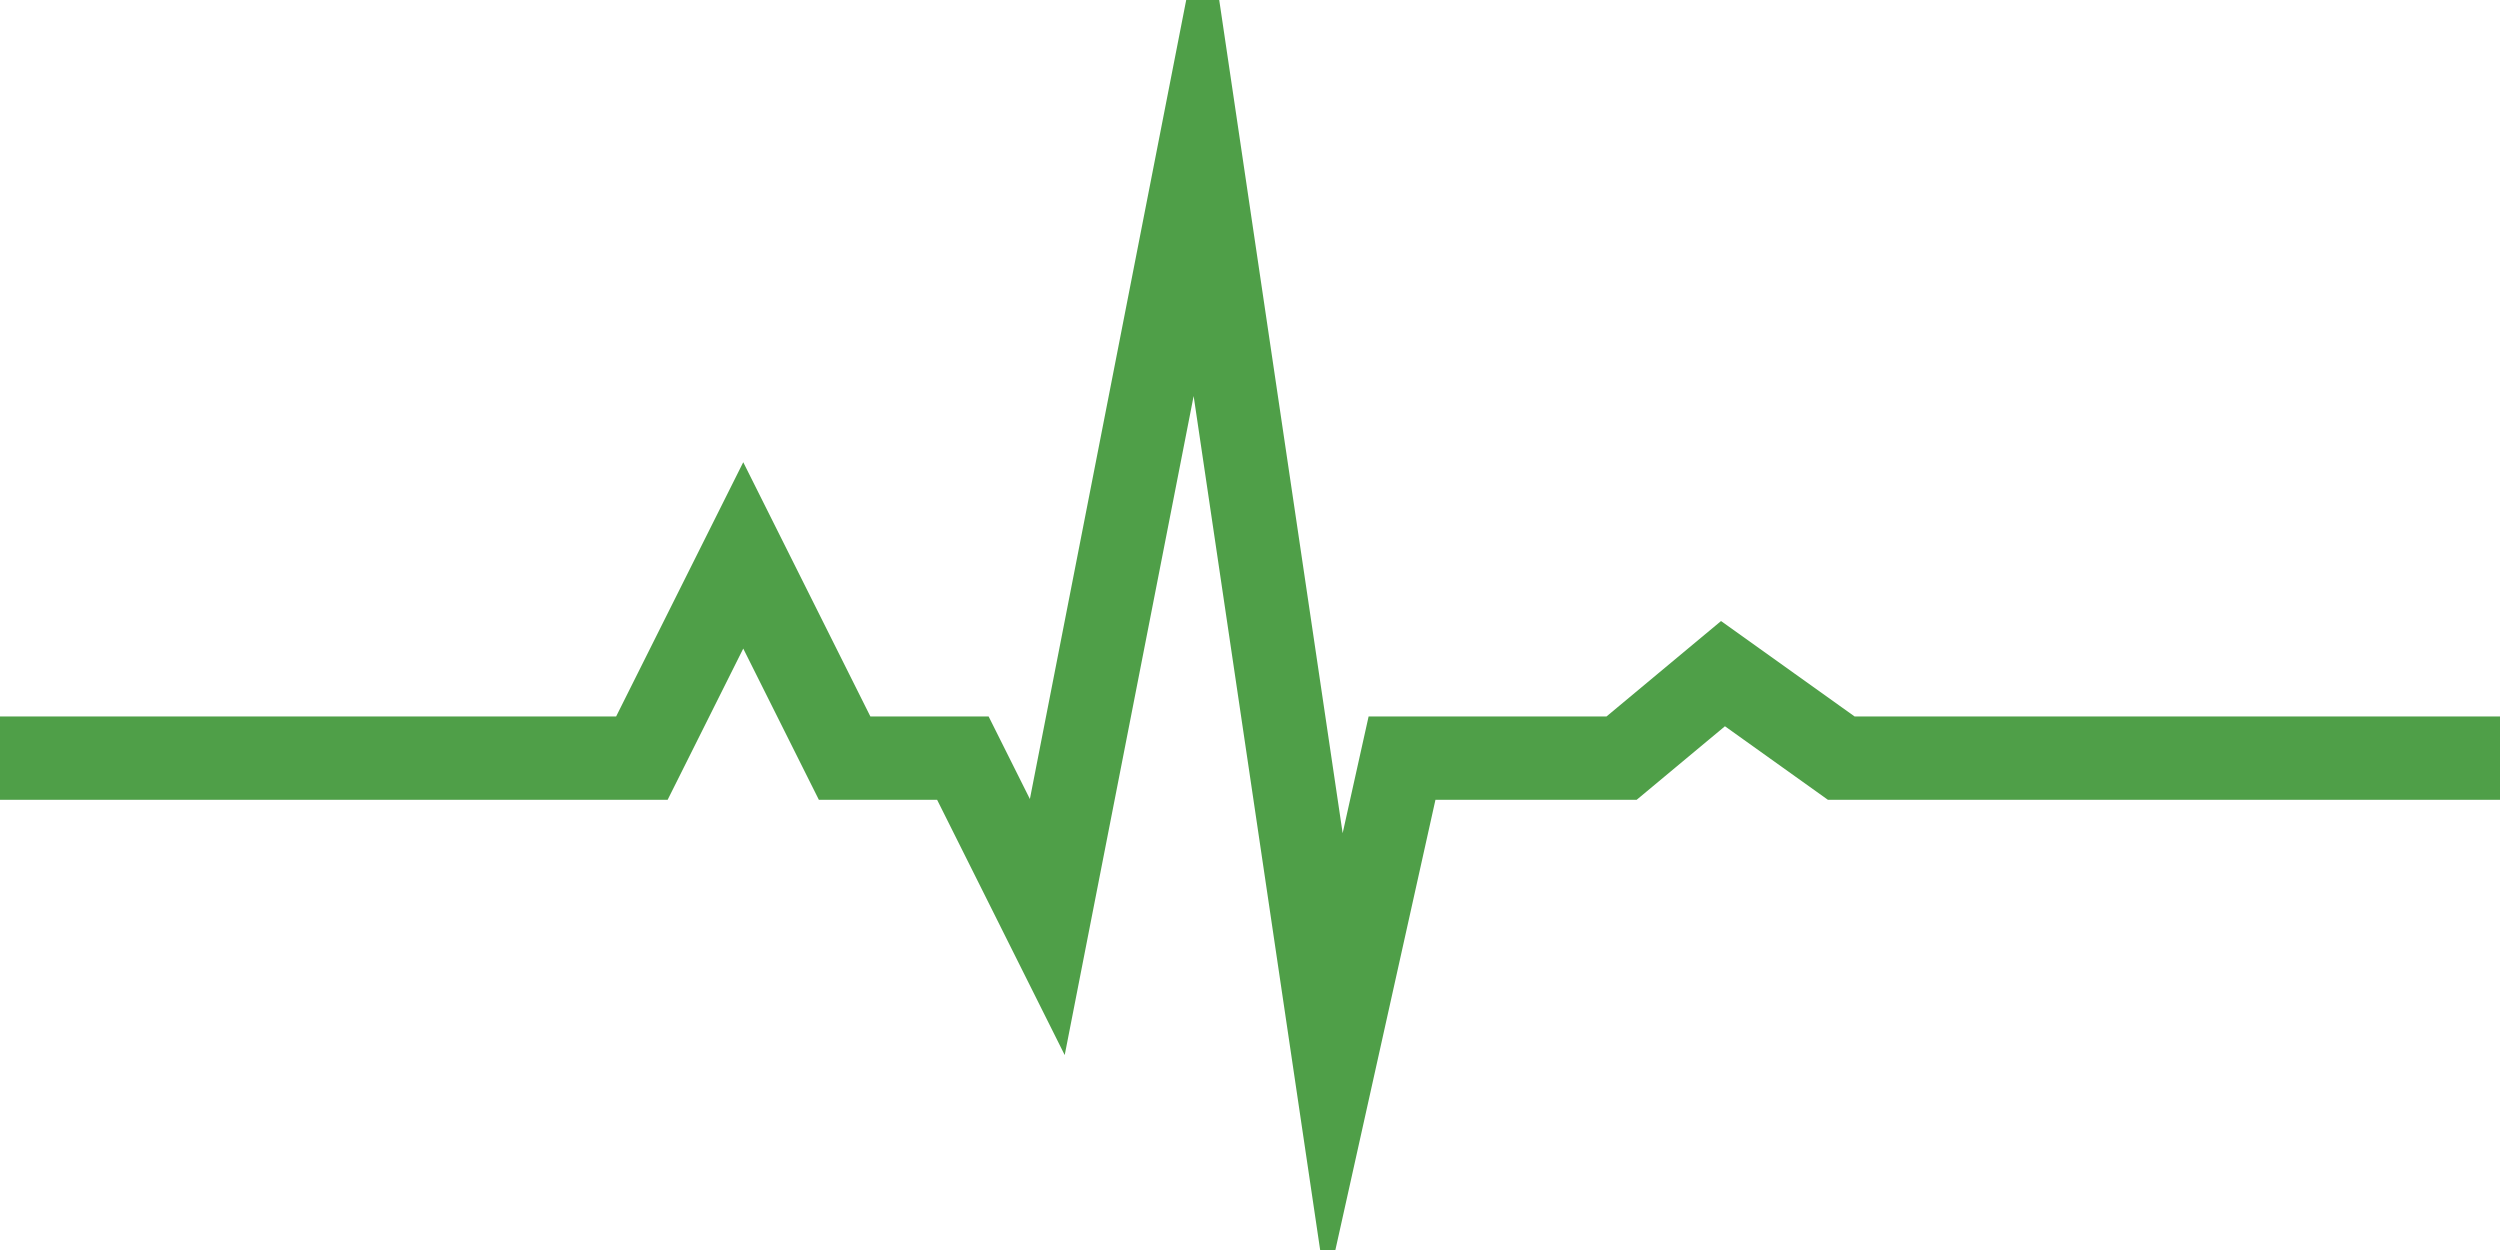 <svg xmlns="http://www.w3.org/2000/svg" viewBox="0 0 150 75" >
  <desc>heart rate on</desc>
  <polyline fill="none" stroke="#4f9f48" stroke-width="5" stroke-miterlimit="10" points="0,45.486 38.514,45.486 44.595,33.324 50.676,45.486 57.771,45.486 62.838,55.622 71.959,9 80.067,63.729 84.122,45.486 97.297,45.486 103.379,40.419 110.473,45.486 150,45.486" />
</svg>